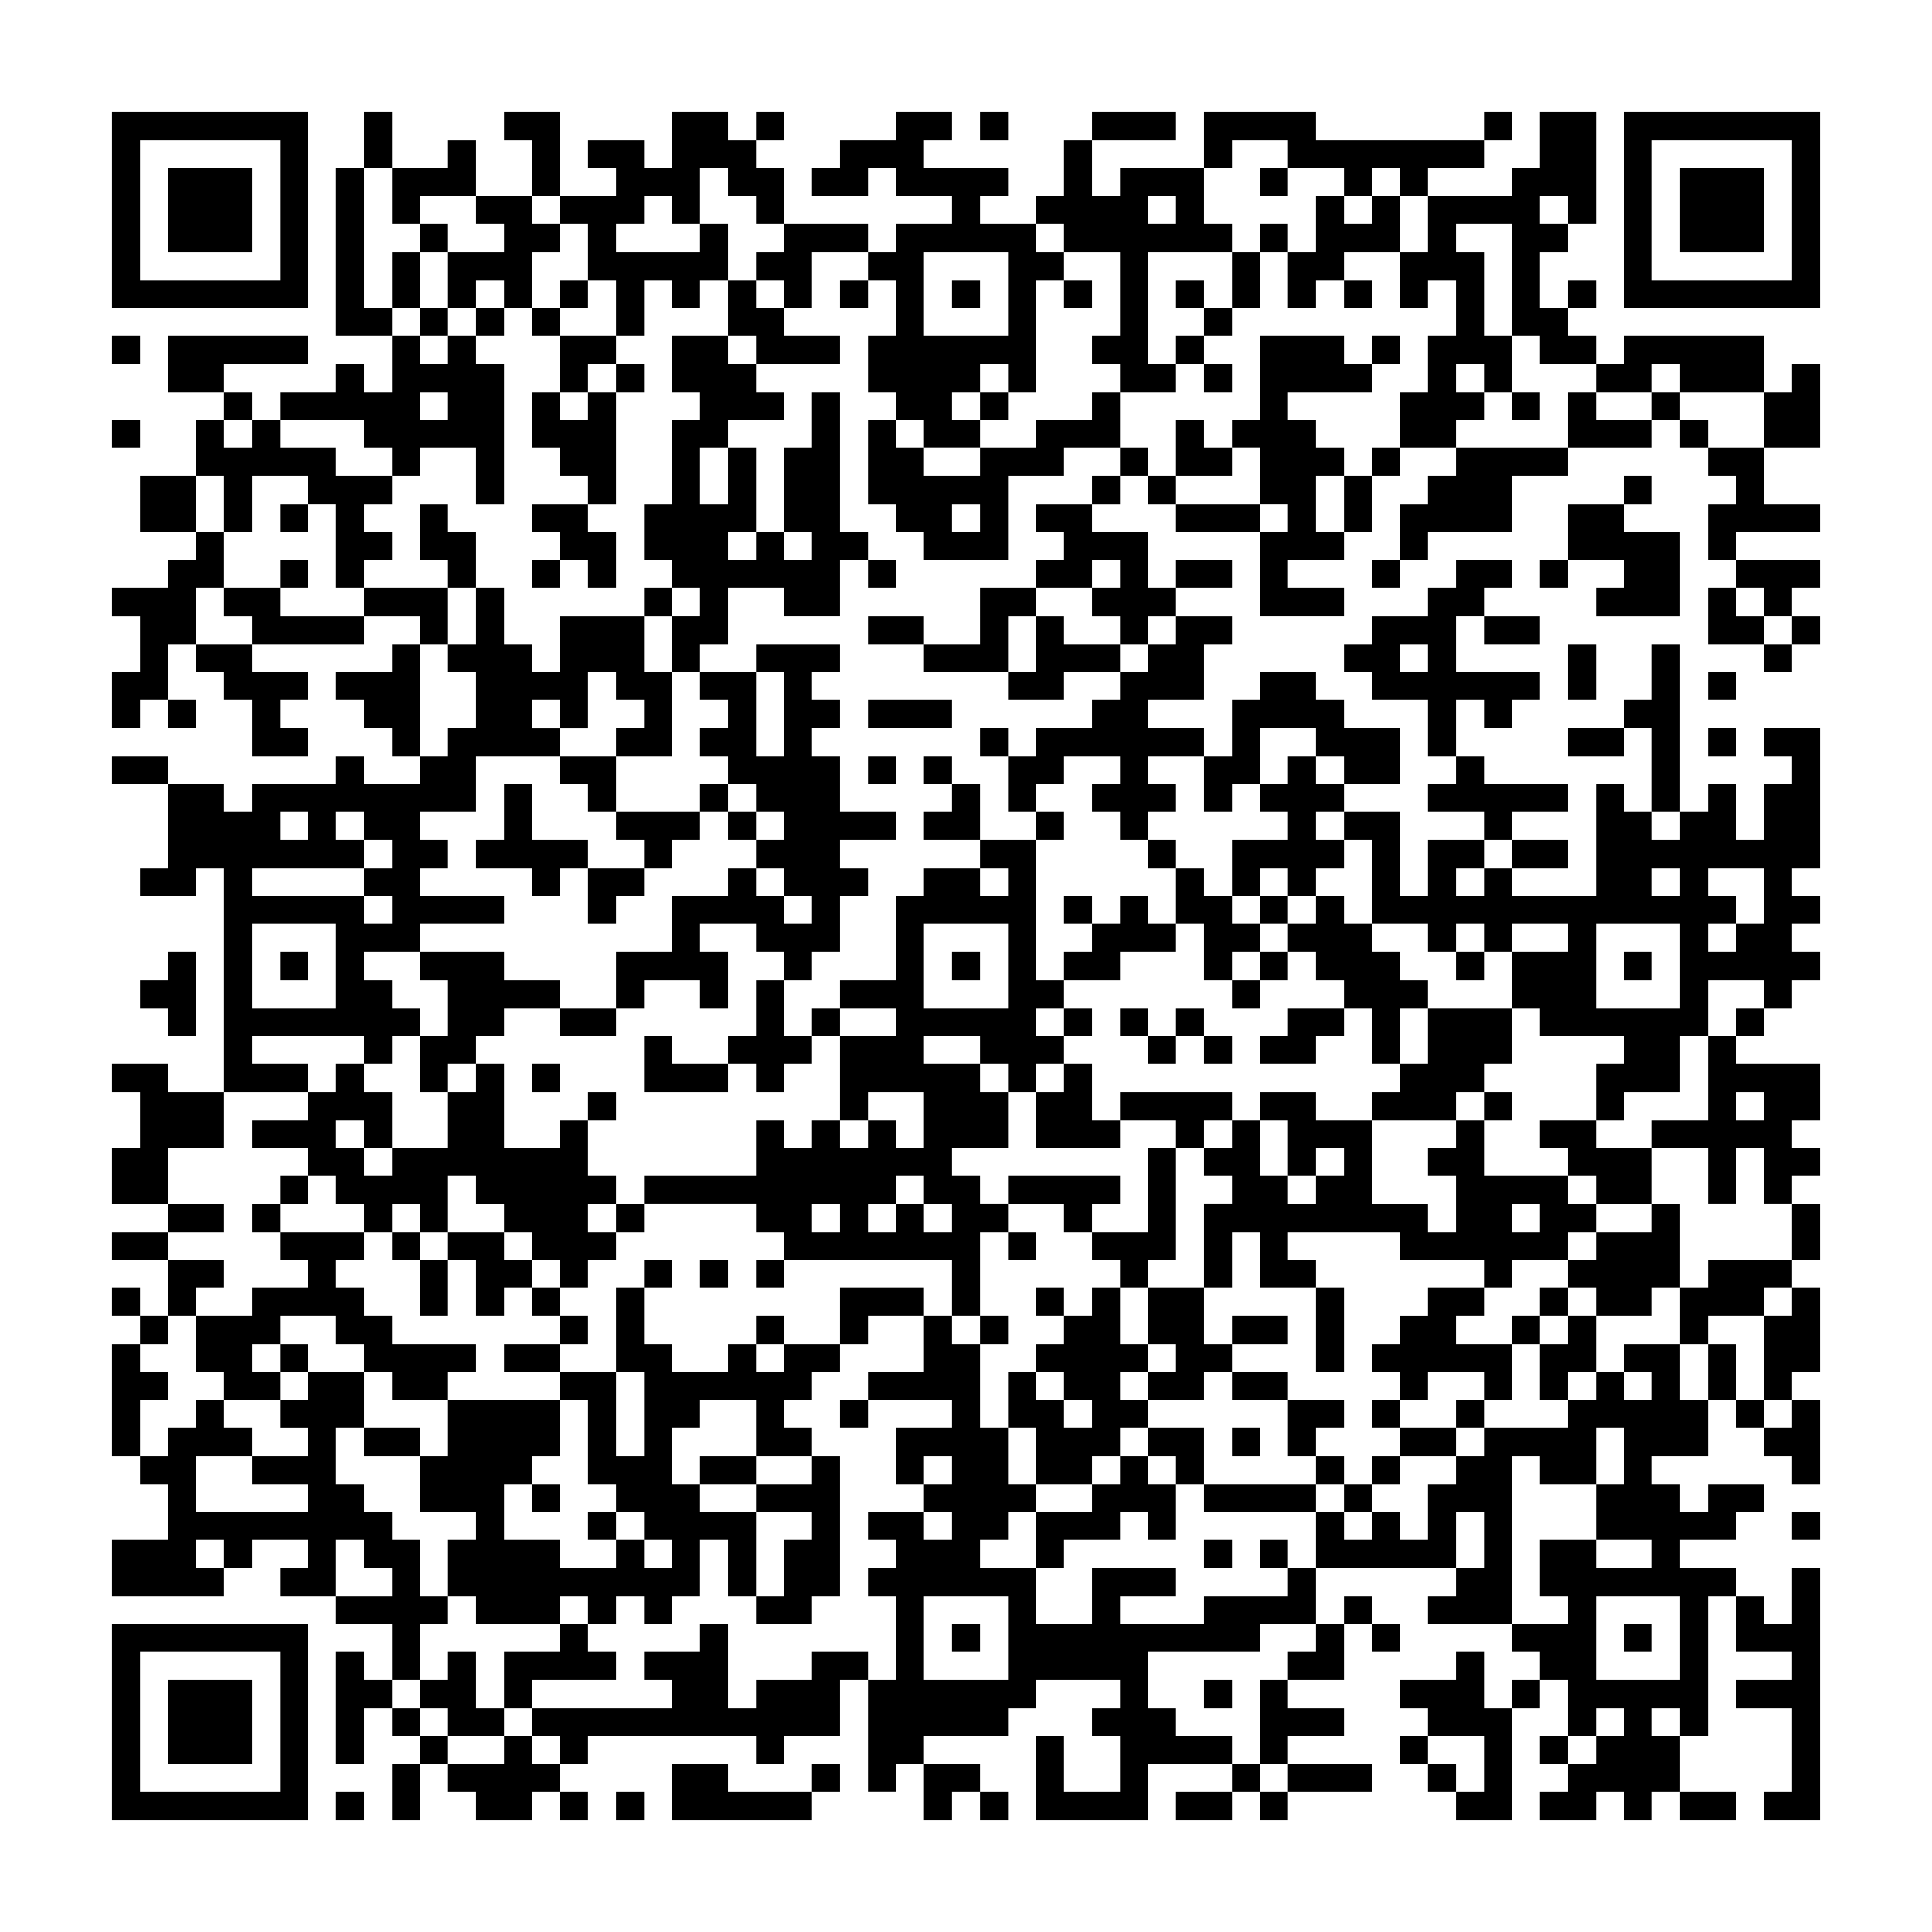 <svg xmlns="http://www.w3.org/2000/svg" viewBox="0 0 69 69"><path d="M4 4h7v7h-7zM13 4h1v2h-1zM18 4h2v3h-1v-2h-1zM24 4h2v1h1v1h1v2h-1v-1h-1v-1h-1v2h-1v-1h-1v1h-1v1h3v-1h1v2h-1v1h-1v-1h-1v2h-1v-2h-1v-2h-1v-1h2v-1h-1v-1h2v1h1zM27 4h1v1h-1zM32 4h2v1h-1v1h3v1h-1v1h2v1h1v1h-1v4h-1v-1h-1v1h-1v1h1v1h-2v-1h-1v-1h-1v-2h1v-2h-1v-1h1v-1h2v-1h-2v-1h-1v1h-2v-1h1v-1h2zM35 4h1v1h-1zM39 4h3v1h-3zM43 4h4v1h6v1h-2v1h-1v-1h-1v1h-1v-1h-2v-1h-2v1h-1zM53 4h1v1h-1zM55 4h2v4h-1v-1h-1v1h1v1h-1v2h1v1h1v1h-2v-1h-1v-4h-2v1h1v3h1v2h-1v-1h-1v1h1v1h-1v1h-2v-2h1v-2h1v-2h-1v1h-1v-2h1v-2h3v-1h1zM58 4h7v7h-7zM5 5v5h5v-5zM16 5h1v2h-2v1h-1v-2h2zM38 5h1v2h1v-1h3v2h1v1h-3v4h1v1h-2v-1h-1v-1h1v-3h-2v-1h-1v-1h1zM59 5v5h5v-5zM6 6h3v3h-3zM12 6h1v5h1v1h-2zM45 6h1v1h-1zM60 6h3v3h-3zM17 7h2v1h1v1h-1v2h-1v-1h-1v1h-1v-2h2v-1h-1zM41 7v1h1v-1zM47 7h1v1h1v-1h1v2h-2v1h-1v1h-1v-2h1zM15 8h1v1h-1zM28 8h3v1h-2v2h-1v-1h-1v-1h1zM45 8h1v1h-1zM14 9h1v2h-1zM33 9v3h3v-3zM44 9h1v2h-1zM20 10h1v1h-1zM26 10h1v1h1v1h2v1h-3v-1h-1zM30 10h1v1h-1zM34 10h1v1h-1zM38 10h1v1h-1zM42 10h1v1h-1zM48 10h1v1h-1zM56 10h1v1h-1zM15 11h1v1h-1zM17 11h1v1h-1zM19 11h1v1h-1zM43 11h1v1h-1zM4 12h1v1h-1zM6 12h5v1h-3v1h-2zM14 12h1v1h1v-1h1v1h1v5h-1v-2h-2v1h-1v-1h-1v-1h-3v-1h2v-1h1v1h1zM20 12h2v1h-1v1h-1zM24 12h2v1h1v1h1v1h-2v1h-1v2h1v-2h1v3h-1v1h1v-1h1v1h1v-1h-1v-3h1v-2h1v5h1v1h-1v2h-2v-1h-2v2h-1v1h-1v-2h1v-1h-1v-1h-1v-2h1v-3h1v-1h-1zM42 12h1v1h-1zM45 12h3v1h1v1h-3v1h1v1h1v1h-1v2h1v1h-2v1h2v1h-3v-3h1v-1h-1v-2h-1v-1h1zM49 12h1v1h-1zM58 12h5v2h-3v-1h-1v1h-2v-1h1zM22 13h1v1h-1zM43 13h1v1h-1zM64 13h1v3h-2v-2h1zM8 14h1v1h-1zM15 14v1h1v-1zM19 14h1v1h1v-1h1v4h-1v-1h-1v-1h-1zM35 14h1v1h-1zM39 14h1v2h-2v1h-2v3h-3v-1h-1v-1h-1v-3h1v1h1v1h2v-1h2v-1h2zM54 14h1v1h-1zM56 14h1v1h2v1h-3zM59 14h1v1h-1zM4 15h1v1h-1zM7 15h1v1h1v-1h1v1h2v1h2v1h-1v1h1v1h-1v1h-1v-3h-1v-1h-2v2h-1v-2h-1zM42 15h1v1h1v1h-2zM60 15h1v1h-1zM40 16h1v1h-1zM49 16h1v1h-1zM52 16h4v1h-2v2h-3v1h-1v-2h1v-1h1zM61 16h2v2h2v1h-3v1h-1v-2h1v-1h-1zM5 17h2v2h-2zM39 17h1v1h-1zM41 17h1v1h-1zM48 17h1v2h-1zM58 17h1v1h-1zM10 18h1v1h-1zM15 18h1v1h1v2h-1v-1h-1zM19 18h2v1h1v2h-1v-1h-1v-1h-1zM34 18v1h1v-1zM37 18h2v1h2v2h1v1h-1v1h-1v-1h-1v-1h1v-1h-1v1h-2v-1h1v-1h-1zM42 18h3v1h-3zM56 18h2v1h2v3h-3v-1h1v-1h-2zM7 19h1v2h-1v2h-1v2h-1v1h-1v-2h1v-2h-1v-1h2v-1h1zM10 20h1v1h-1zM19 20h1v1h-1zM31 20h1v1h-1zM42 20h2v1h-2zM49 20h1v1h-1zM52 20h2v1h-1v1h-1v2h3v1h-1v1h-1v-1h-1v2h-1v-2h-2v-1h-1v-1h1v-1h2v-1h1zM55 20h1v1h-1zM62 20h3v1h-1v1h-1v-1h-1zM8 21h2v1h3v1h-4v-1h-1zM13 21h3v2h-1v-1h-2zM17 21h1v2h1v1h1v-2h3v2h1v3h-2v-1h1v-1h-1v-1h-1v2h-1v-1h-1v1h1v1h-3v2h-2v1h1v1h-1v1h3v1h-3v1h-2v1h1v1h1v1h-1v1h-1v-1h-4v1h2v1h-3v-8h-1v1h-2v-1h1v-3h2v1h1v-1h3v-1h1v1h2v-1h1v-1h1v-2h-1v-1h1zM23 21h1v1h-1zM35 21h2v1h-1v2h-3v-1h2zM61 21h1v1h1v1h-2zM31 22h2v1h-2zM37 22h1v1h2v1h-2v1h-2v-1h1zM42 22h2v1h-1v2h-2v1h2v1h-2v1h1v1h-1v1h-1v-1h-1v-1h1v-1h-2v1h-1v1h-1v-2h1v-1h2v-1h1v-1h1v-1h1zM53 22h2v1h-2zM64 22h1v1h-1zM7 23h2v1h2v1h-1v1h1v1h-2v-2h-1v-1h-1zM14 23h1v4h-1v-1h-1v-1h-1v-1h2zM27 23h3v1h-1v1h1v1h-1v1h1v2h2v1h-2v1h1v1h-1v2h-1v1h-1v-1h-1v-1h-2v1h1v2h-1v-1h-2v1h-1v-2h2v-2h2v-1h1v1h1v1h1v-1h-1v-1h-1v-1h1v-1h-1v-1h-1v-1h-1v-1h1v-1h-1v-1h2v3h1v-3h-1zM50 23v1h1v-1zM56 23h1v2h-1zM59 23h1v6h-1v-3h-1v-1h1zM63 23h1v1h-1zM45 24h2v1h1v1h2v2h-2v-1h-1v-1h-2v2h-1v1h-1v-2h1v-2h1zM61 24h1v1h-1zM6 25h1v1h-1zM31 25h3v1h-3zM35 26h1v1h-1zM56 26h2v1h-2zM61 26h1v1h-1zM63 26h2v5h-1v1h1v1h-1v1h1v1h-1v1h-1v-1h-2v2h-1v2h-2v1h-1v-2h1v-1h-3v-1h-1v-2h2v-1h-2v1h-1v-1h-1v1h-1v-1h-2v-3h-1v-1h2v3h1v-2h2v1h-1v1h1v-1h1v1h3v-4h1v1h1v1h1v-1h1v-1h1v2h1v-2h1v-1h-1zM4 27h2v1h-2zM20 27h2v2h-1v-1h-1zM31 27h1v1h-1zM33 27h1v1h-1zM46 27h1v1h1v1h-1v1h1v1h-1v1h-1v-1h-1v1h-1v-2h2v-1h-1v-1h1zM52 27h1v1h3v1h-2v1h-1v-1h-2v-1h1zM18 28h1v2h2v1h-1v1h-1v-1h-2v-1h1zM25 28h1v1h-1zM34 28h1v2h-2v-1h1zM10 29v1h1v-1zM12 29v1h1v1h-4v1h4v1h1v-1h-1v-1h1v-1h-1v-1zM22 29h3v1h-1v1h-1v-1h-1zM26 29h1v1h-1zM37 29h1v1h-1zM35 30h2v5h1v1h-1v1h1v1h-1v1h-1v-1h-1v-1h-2v1h2v1h1v2h-2v1h1v1h1v1h-1v3h-1v-2h-6v-1h-1v-1h-4v-1h4v-2h1v1h1v-1h1v1h1v-1h1v1h1v-2h-2v1h-1v-3h2v-1h-2v-1h2v-3h1v-1h2v1h1v-1h-1zM41 30h1v1h-1zM54 30h2v1h-2zM21 31h2v1h-1v1h-1zM42 31h1v1h1v1h1v1h-1v1h-1v-2h-1zM59 31v1h1v-1zM61 31v1h1v1h-1v1h1v-1h1v-2zM38 32h1v1h-1zM40 32h1v1h1v1h-2v1h-2v-1h1v-1h1zM45 32h1v1h-1zM47 32h1v1h1v1h1v1h1v1h-1v2h-1v-2h-1v-1h-1v-1h-1v-1h1zM9 33v3h3v-3zM33 33v3h3v-3zM57 33v3h3v-3zM6 34h1v3h-1v-1h-1v-1h1zM10 34h1v1h-1zM15 34h3v1h2v1h-2v1h-1v1h-1v1h-1v-2h1v-2h-1zM34 34h1v1h-1zM45 34h1v1h-1zM52 34h1v1h-1zM58 34h1v1h-1zM27 35h1v2h1v1h-1v1h-1v-1h-1v-1h1zM44 35h1v1h-1zM20 36h2v1h-2zM29 36h1v1h-1zM38 36h1v1h-1zM40 36h1v1h-1zM42 36h1v1h-1zM46 36h2v1h-1v1h-2v-1h1zM51 36h3v2h-1v1h-1v1h-3v-1h1v-1h1zM62 36h1v1h-1zM23 37h1v1h2v1h-3zM41 37h1v1h-1zM43 37h1v1h-1zM61 37h1v1h3v2h-1v1h1v1h-1v1h-1v-2h-1v2h-1v-2h-2v-1h2zM4 38h2v1h2v2h-2v2h-2v-2h1v-2h-1zM12 38h1v1h1v2h-1v-1h-1v1h1v1h1v-1h2v-2h1v-1h1v3h2v-1h1v2h1v1h-1v1h1v1h-1v1h-1v-1h-1v-1h-1v-1h-1v-1h-1v2h-1v-1h-1v1h-1v-1h-1v-1h-1v-1h-2v-1h2v-1h1zM19 38h1v1h-1zM38 38h1v2h1v1h-3v-2h1zM21 39h1v1h-1zM40 39h4v1h-1v1h-1v-1h-2zM45 39h2v1h2v3h2v1h1v-2h-1v-1h1v-1h1v2h3v1h1v1h-1v1h-2v1h-1v-1h-3v-1h-4v1h1v1h-2v-2h-1v2h-1v-3h1v-1h-1v-1h1v-1h1v2h1v1h1v-1h1v-1h-1v1h-1v-2h-1zM53 39h1v1h-1zM62 39v1h1v-1zM55 40h2v1h2v2h-2v-1h-1v-1h-1zM41 41h1v4h-1v1h-1v-1h-1v-1h2zM10 42h1v1h-1zM32 42v1h-1v1h1v-1h1v1h1v-1h-1v-1zM36 42h4v1h-1v1h-1v-1h-2zM6 43h2v1h-2zM9 43h1v1h-1zM22 43h1v1h-1zM29 43v1h1v-1zM54 43v1h1v-1zM59 43h1v3h-1v1h-2v-1h-1v-1h1v-1h2zM64 43h1v2h-1zM4 44h2v1h-2zM10 44h3v1h-1v1h1v1h1v1h3v1h-1v1h-2v-1h-1v-1h-1v-1h-2v1h-1v1h1v1h-2v-1h-1v-2h2v-1h2v-1h-1zM14 44h1v1h-1zM16 44h2v1h1v1h-1v1h-1v-2h-1zM36 44h1v1h-1zM6 45h2v1h-1v1h-1zM15 45h1v2h-1zM23 45h1v1h-1zM25 45h1v1h-1zM27 45h1v1h-1zM61 45h3v1h-1v1h-2v1h-1v-2h1zM4 46h1v1h-1zM19 46h1v1h-1zM22 46h1v2h1v1h2v-1h1v1h1v-1h2v1h-1v1h-1v1h1v1h-2v-2h-2v1h-1v2h1v1h2v3h-1v-2h-1v2h-1v1h-1v-1h-1v1h-1v-1h-1v1h-3v-1h-1v-2h1v-1h-2v-2h1v-2h4v2h-1v1h-1v2h2v1h2v-1h1v1h1v-1h-1v-1h-1v-1h-1v-3h-1v-1h2v3h1v-3h-1zM30 46h3v1h-2v1h-1zM37 46h1v1h-1zM39 46h1v2h1v1h-1v1h1v1h-1v1h-1v1h-2v-2h-1v-2h1v1h1v1h1v-1h-1v-1h-1v-1h1v-1h1zM41 46h2v2h1v1h-1v1h-2v-1h1v-1h-1zM47 46h1v3h-1zM51 46h2v1h-1v1h2v2h-1v-1h-2v1h-1v-1h-1v-1h1v-1h1zM55 46h1v1h-1zM64 46h1v3h-1v1h-1v-3h1zM5 47h1v1h-1zM20 47h1v1h-1zM27 47h1v1h-1zM33 47h1v1h1v3h1v2h1v1h-1v1h-1v1h2v2h2v-2h3v1h-2v1h3v-1h3v-1h1v2h-2v1h-4v2h1v1h2v1h-3v2h-4v-3h1v2h2v-2h-1v-1h1v-1h-3v1h-1v1h-3v1h-1v1h-1v-4h1v-3h-1v-1h1v-1h-1v-1h2v1h1v-1h-1v-1h1v-1h-1v1h-1v-2h2v-1h-3v-1h2zM35 47h1v1h-1zM44 47h2v1h-2zM54 47h1v1h-1zM56 47h1v2h-1v1h-1v-2h1zM4 48h1v1h1v1h-1v2h-1zM10 48h1v1h-1zM18 48h2v1h-2zM58 48h2v2h1v2h-2v1h1v1h1v-1h2v1h-1v1h-2v1h2v1h-1v5h-1v-1h-1v1h1v2h-1v1h-1v-1h-1v1h-2v-1h1v-1h1v-1h1v-1h-1v1h-1v-2h-1v-1h-1v-1h2v-1h-1v-2h2v1h2v-1h-2v-2h1v-2h-1v2h-2v-1h-1v6h-3v-1h1v-1h1v-2h-1v2h-5v-2h1v1h1v-1h1v1h1v-2h1v-1h1v-1h3v-1h1v-1h1v1h1v-1h-1zM61 48h1v2h-1zM11 49h2v2h-1v2h1v1h1v1h1v2h1v1h-1v2h-1v-2h-2v-1h2v-1h-1v-1h-1v2h-2v-1h1v-1h-2v1h-1v-1h-1v1h1v1h-4v-2h2v-2h-1v-1h1v-1h1v-1h1v1h1v1h-2v2h4v-1h-2v-1h2v-1h-1v-1h1zM44 49h2v1h-2zM30 50h1v1h-1zM46 50h2v1h-1v1h-1zM49 50h1v1h-1zM52 50h1v1h-1zM62 50h1v1h-1zM64 50h1v3h-1v-1h-1v-1h1zM13 51h2v1h-2zM41 51h2v2h-1v-1h-1zM44 51h1v1h-1zM50 51h2v1h-2zM25 52h2v1h-2zM29 52h1v5h-1v1h-2v-1h1v-2h1v-1h-2v-1h2zM40 52h1v1h1v2h-1v-1h-1v1h-2v1h-1v-2h2v-1h1zM47 52h1v1h-1zM49 52h1v1h-1zM19 53h1v1h-1zM43 53h4v1h-4zM48 53h1v1h-1zM21 54h1v1h-1zM64 54h1v1h-1zM43 55h1v1h-1zM45 55h1v1h-1zM64 56h1v9h-2v-1h1v-3h-2v-1h2v-1h-2v-2h1v1h1zM33 57v3h3v-3zM48 57h1v1h-1zM57 57v3h3v-3zM4 58h7v7h-7zM20 58h1v1h1v1h-3v1h-1v-2h2zM25 58h1v3h1v-1h2v-1h2v1h-1v2h-2v1h-1v-1h-6v1h-1v-1h-1v-1h5v-1h-1v-1h2zM34 58h1v1h-1zM47 58h1v2h-2v-1h1zM49 58h1v1h-1zM58 58h1v1h-1zM5 59v5h5v-5zM12 59h1v1h1v1h-1v2h-1zM16 59h1v2h1v1h-2v-1h-1v-1h1zM52 59h1v2h1v4h-2v-1h1v-2h-2v-1h-1v-1h2zM6 60h3v3h-3zM43 60h1v1h-1zM45 60h1v1h2v1h-2v1h-1zM54 60h1v1h-1zM14 61h1v1h-1zM15 62h1v1h-1zM18 62h1v1h1v1h-1v1h-2v-1h-1v-1h2zM50 62h1v1h-1zM55 62h1v1h-1zM14 63h1v2h-1zM24 63h2v1h3v1h-5zM29 63h1v1h-1zM33 63h2v1h-1v1h-1zM44 63h1v1h-1zM46 63h3v1h-3zM51 63h1v1h-1zM12 64h1v1h-1zM20 64h1v1h-1zM22 64h1v1h-1zM35 64h1v1h-1zM42 64h2v1h-2zM45 64h1v1h-1zM60 64h2v1h-2z"/></svg>